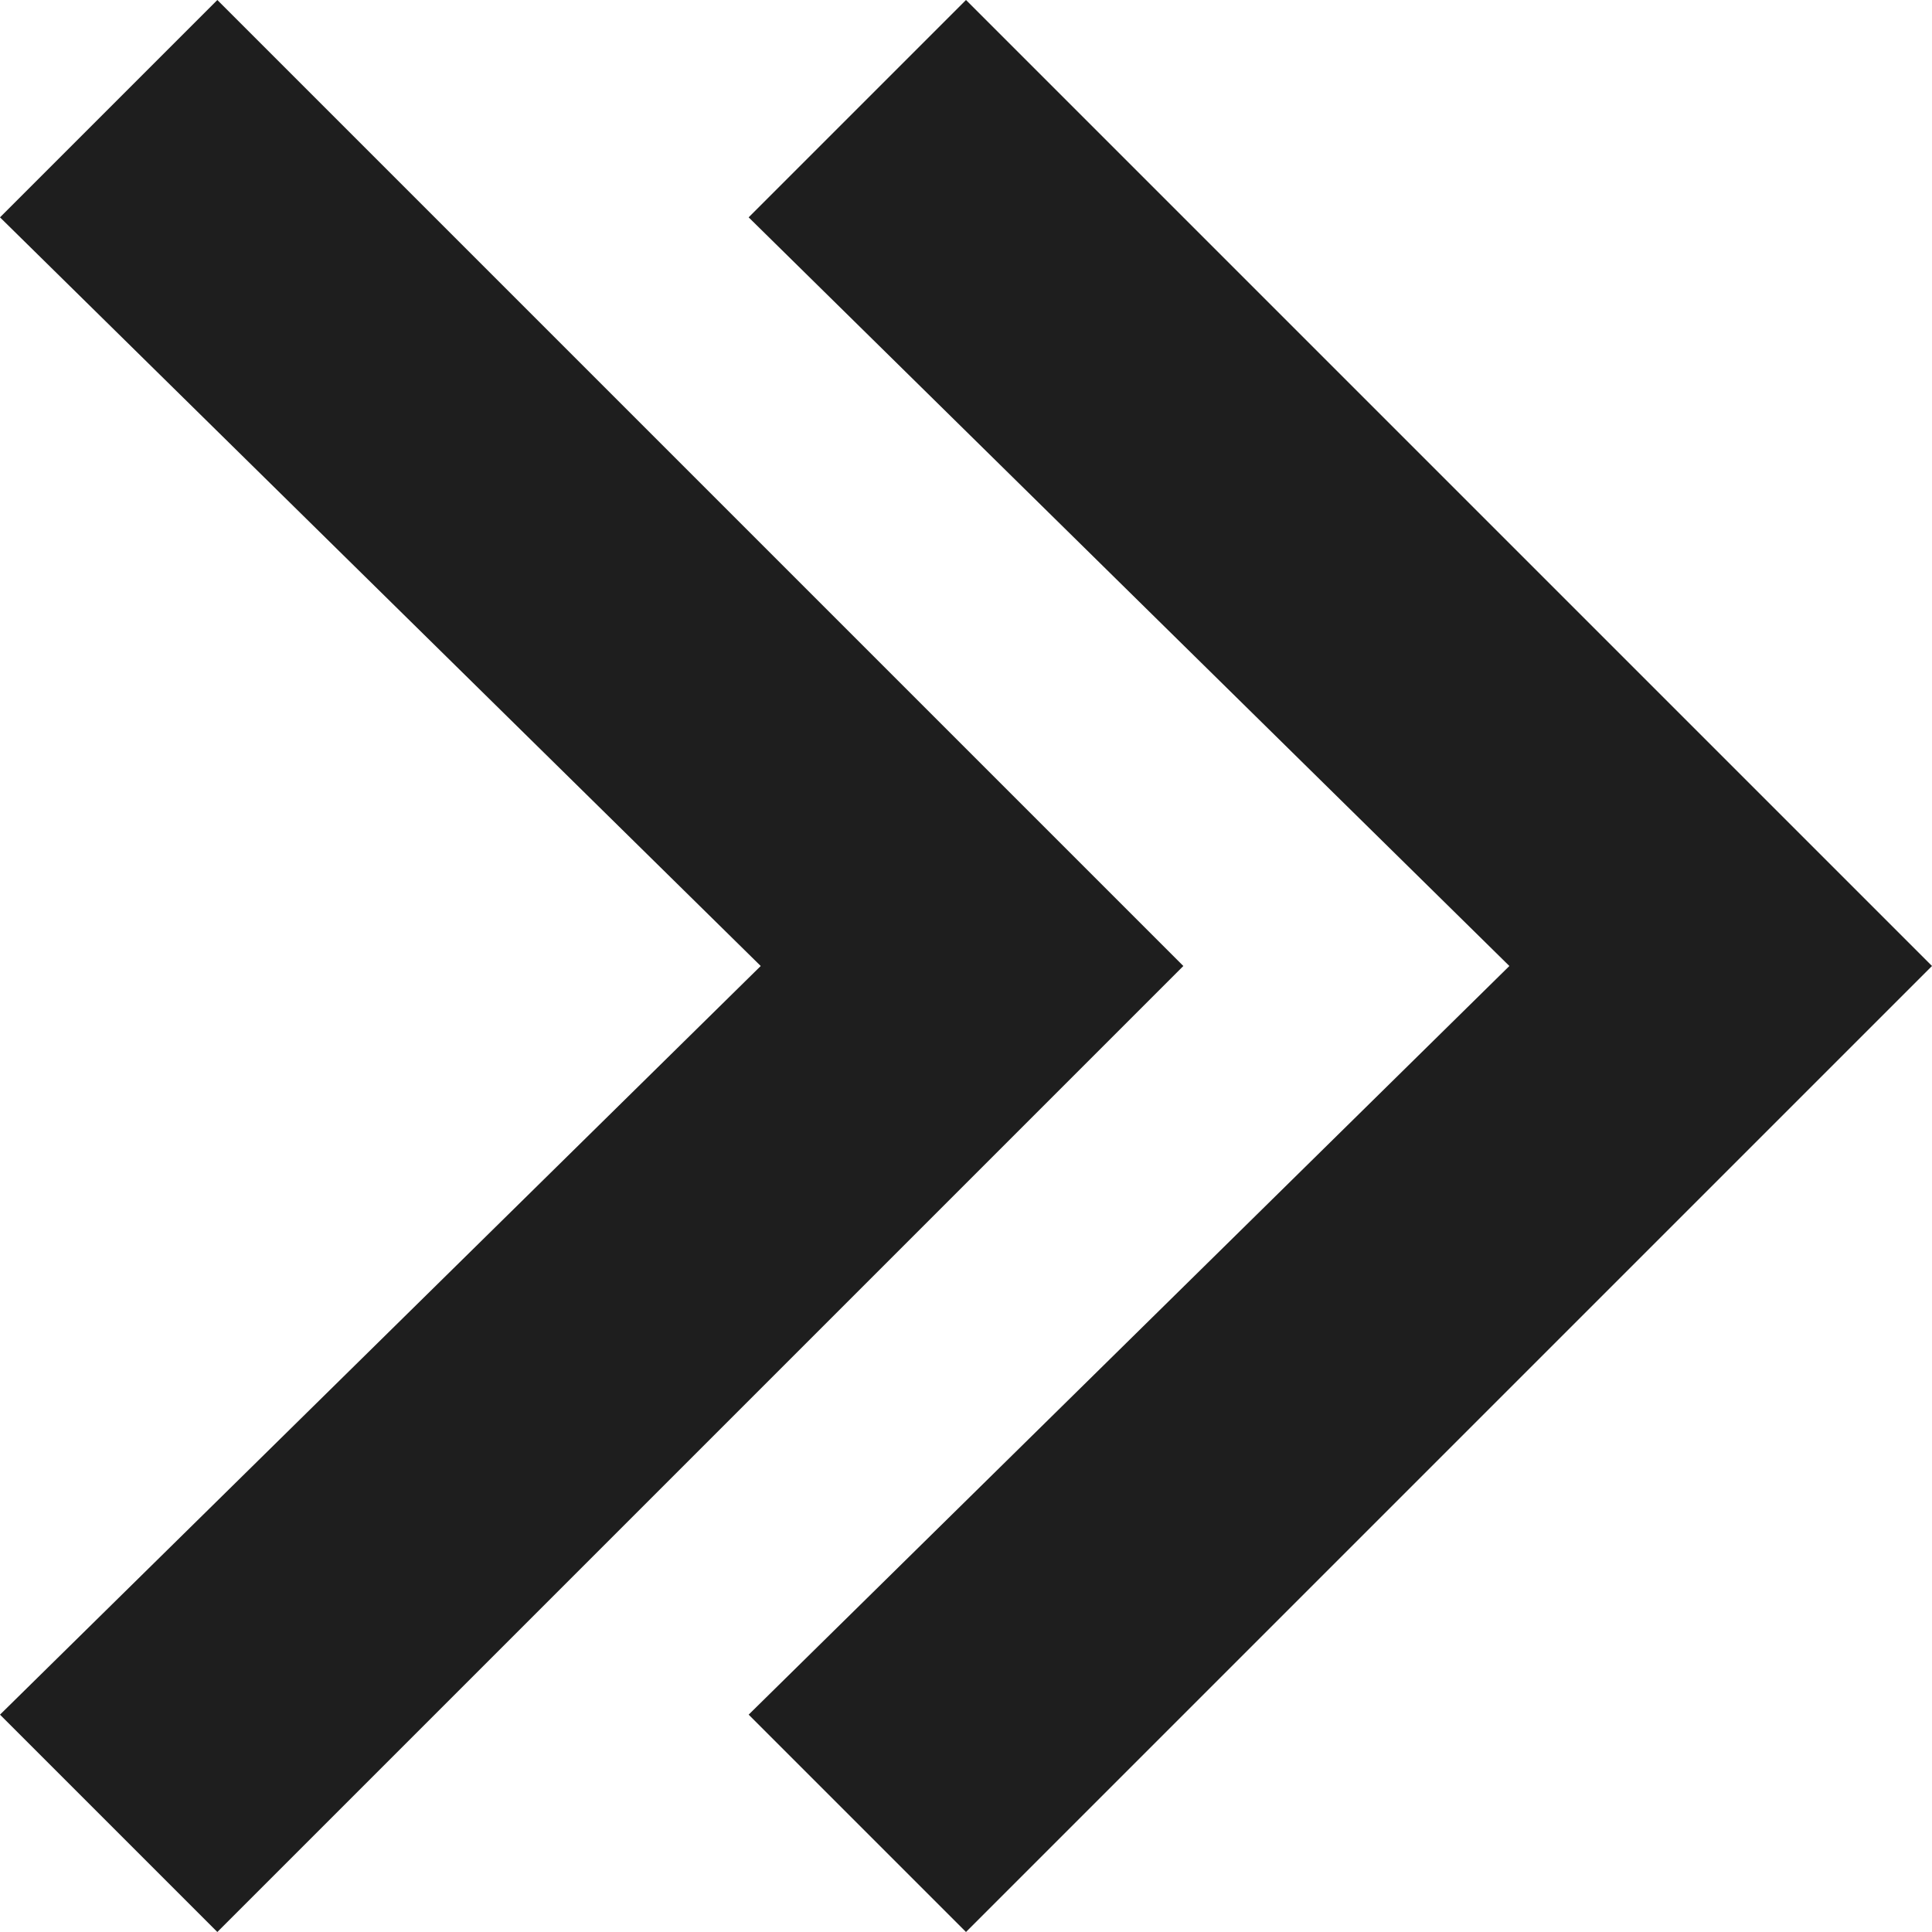 <svg version="1.1" id="Layer_1" xmlns="http://www.w3.org/2000/svg" xmlns:xlink="http://www.w3.org/1999/xlink" x="0px" y="0px" viewBox="0 0 16 16" style="enable-background:new 0 0 16 16;" xml:space="preserve" preserveAspectRatio="xMidYMid meet">
    
    <style type="text/css">
        .colour{ fill: #1e1e1e; }
    </style>

	<path class="colour" d="M1.8,0l8,8l-8,8L0,14.2L6.3,8L0,1.8L1.8,0z M8,0l8,8l-8,8l-1.8-1.8L12.5,8L6.2,1.8L8,0z M1.8,0l8,8l-8,8L0,14.2 L6.3,8L0,1.8L1.8,0z"/>
</svg>
